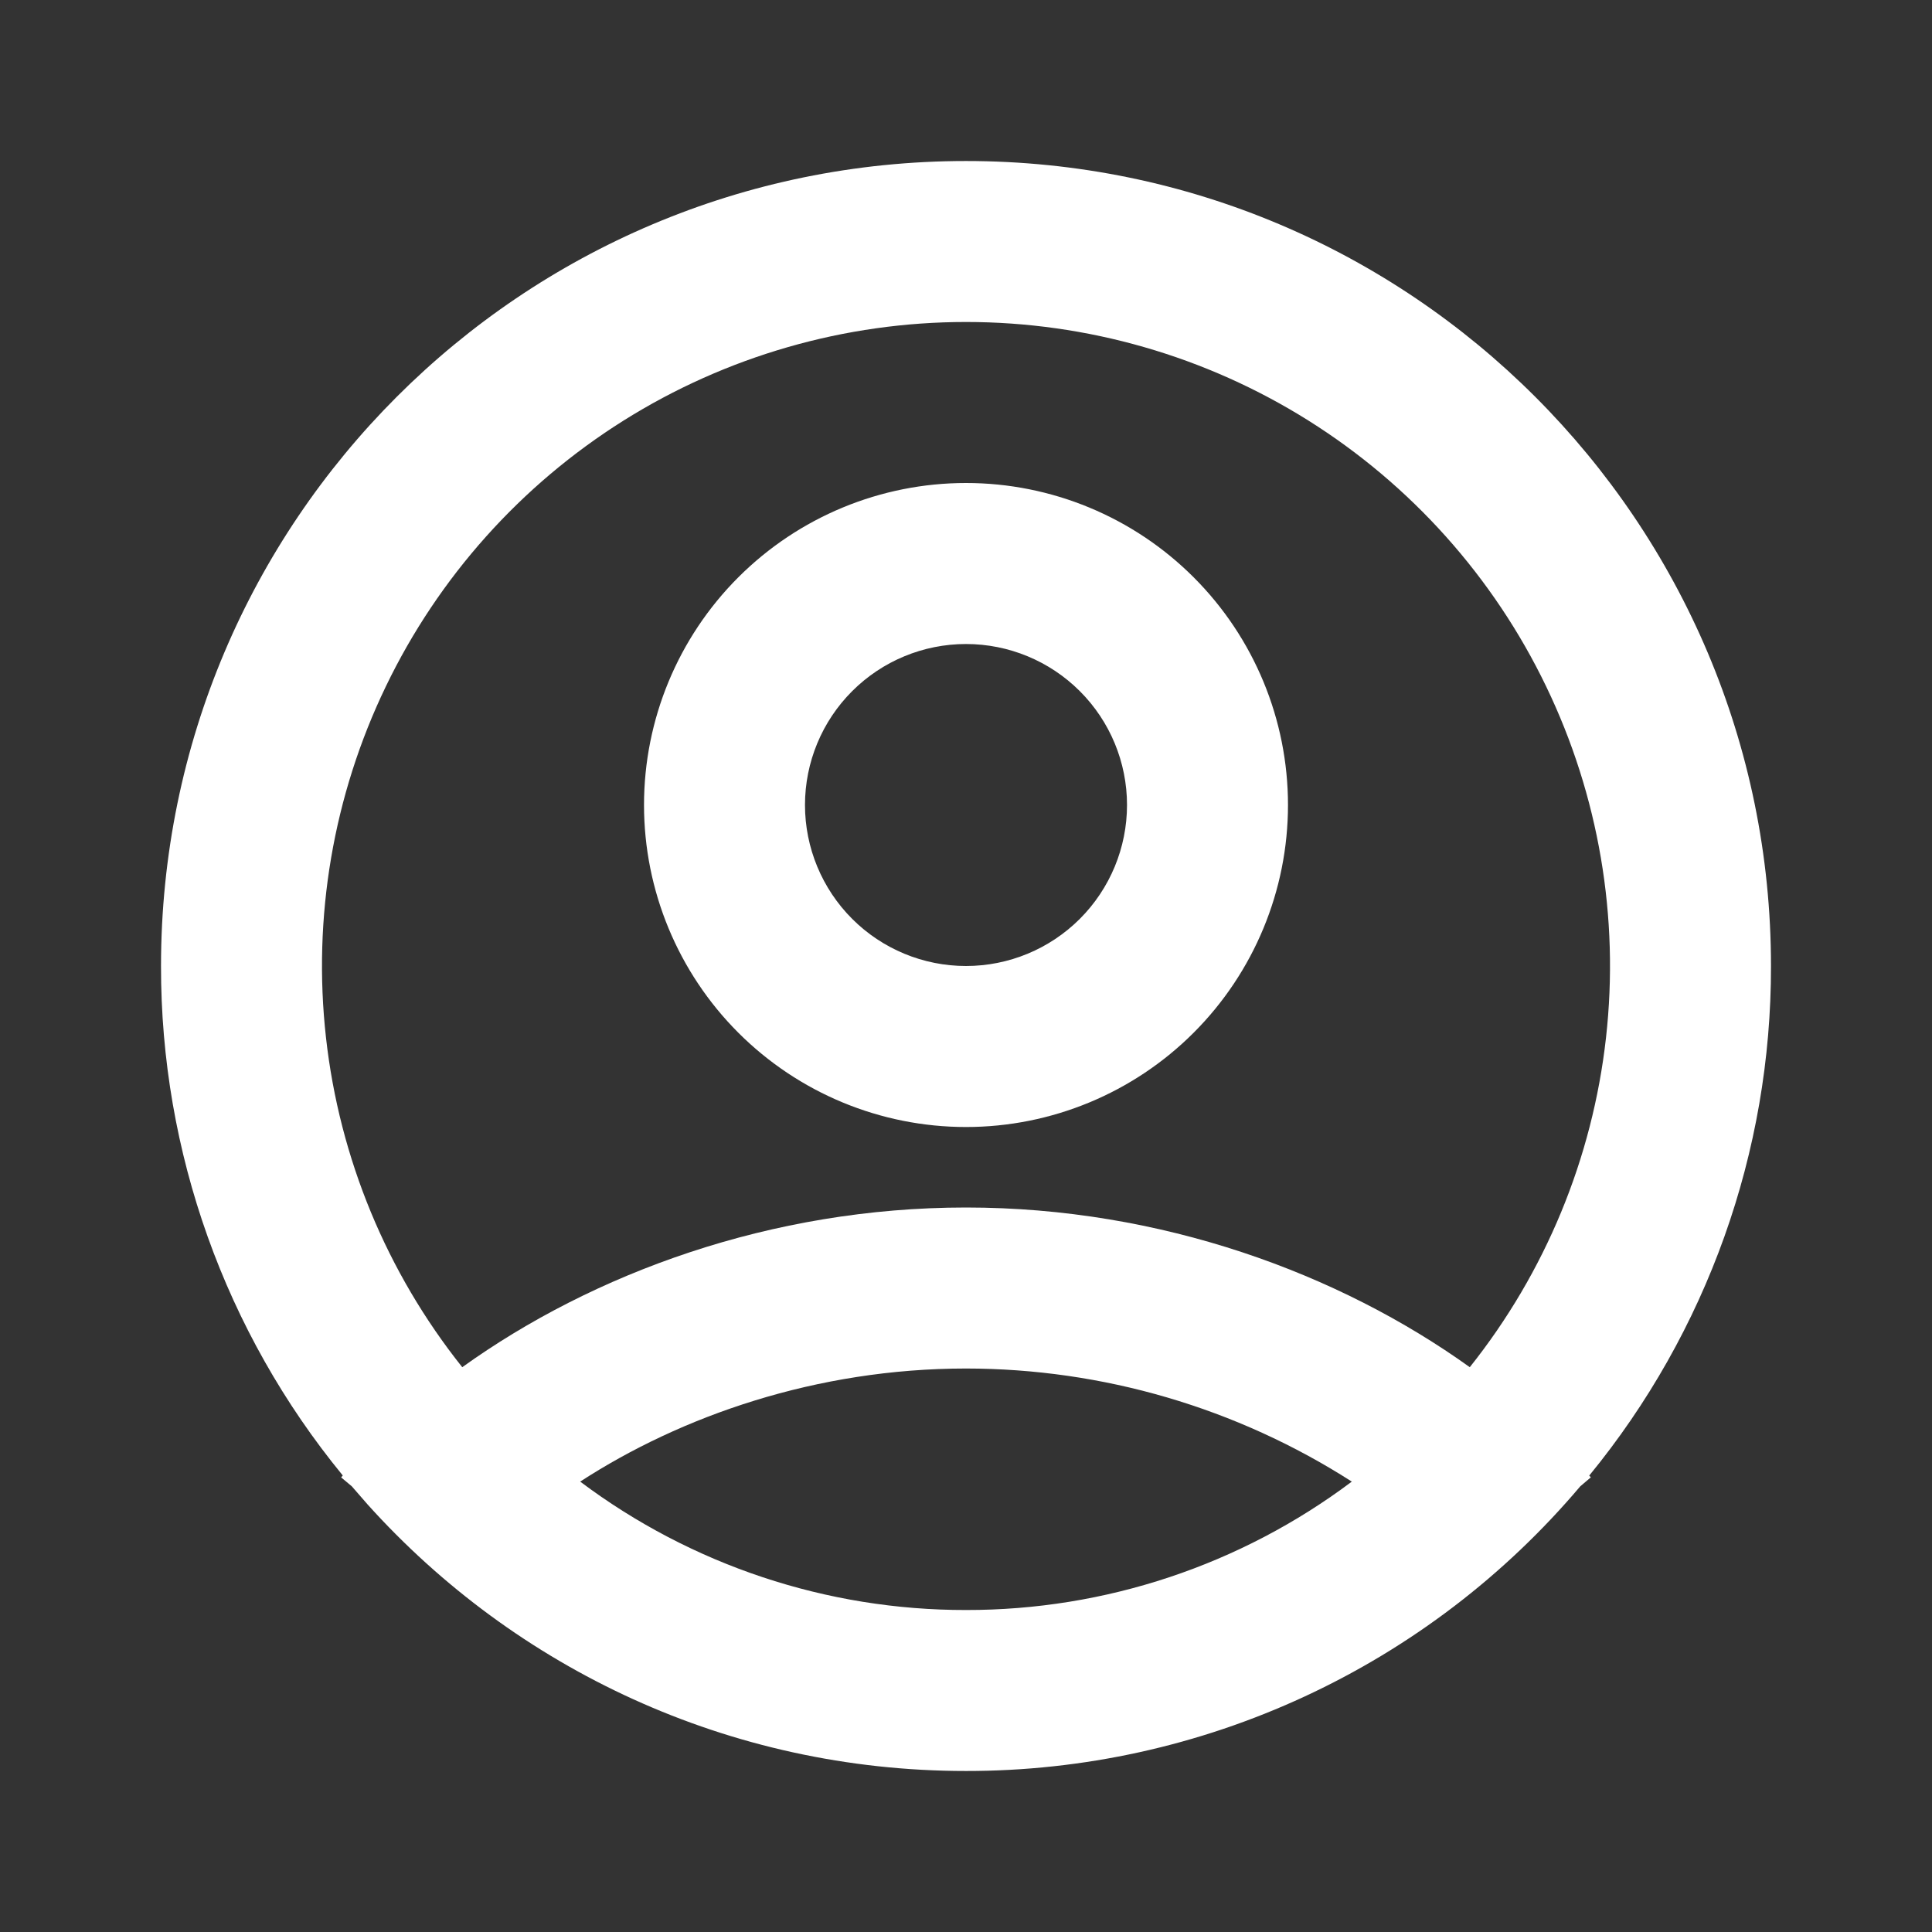 <svg xmlns="http://www.w3.org/2000/svg" width="50" height="50" viewBox="0 0 50 50" fill="none">
  <rect x="0" y="0" width="50" height="50" fill="#333333" stroke="none"/>
  <g clip-path="url(#clip0_402_45)">
    <path fill-rule="evenodd" clip-rule="evenodd" d="M25 4.167C36.506 4.167 45.833 13.494 45.833 25C45.841 29.808 44.178 34.469 41.129 38.188L41.171 38.233L40.896 38.467C38.942 40.778 36.508 42.634 33.762 43.906C31.016 45.179 28.026 45.836 25 45.833C18.854 45.833 13.333 43.173 9.521 38.944L9.104 38.465L8.829 38.235L8.871 38.185C5.822 34.468 4.16 29.807 4.167 25C4.167 13.494 13.494 4.167 25 4.167ZM25 35.417C21.125 35.417 17.623 36.65 15.015 38.344C17.894 40.505 21.399 41.672 25 41.667C28.601 41.672 32.106 40.505 34.985 38.344C32.005 36.435 28.54 35.419 25 35.417ZM25 8.333C21.864 8.333 18.791 9.218 16.135 10.886C13.479 12.555 11.348 14.938 9.986 17.764C8.624 20.589 8.087 23.741 8.437 26.858C8.786 29.975 10.008 32.93 11.963 35.383C15.34 32.96 19.948 31.25 25 31.25C30.052 31.25 34.66 32.96 38.038 35.383C39.992 32.93 41.214 29.975 41.563 26.858C41.913 23.741 41.376 20.589 40.014 17.764C38.653 14.938 36.521 12.555 33.865 10.886C31.209 9.218 28.136 8.333 25 8.333ZM25 12.5C27.21 12.5 29.33 13.378 30.892 14.941C32.455 16.503 33.333 18.623 33.333 20.833C33.333 23.043 32.455 25.163 30.892 26.726C29.33 28.289 27.21 29.167 25 29.167C22.79 29.167 20.67 28.289 19.107 26.726C17.545 25.163 16.667 23.043 16.667 20.833C16.667 18.623 17.545 16.503 19.107 14.941C20.67 13.378 22.79 12.5 25 12.5ZM25 16.667C23.895 16.667 22.835 17.106 22.054 17.887C21.272 18.668 20.833 19.728 20.833 20.833C20.833 21.938 21.272 22.998 22.054 23.78C22.835 24.561 23.895 25 25 25C26.105 25 27.165 24.561 27.946 23.78C28.728 22.998 29.167 21.938 29.167 20.833C29.167 19.728 28.728 18.668 27.946 17.887C27.165 17.106 26.105 16.667 25 16.667Z" fill="white"/>
  </g>
  <defs>
    <clipPath id="clip0_402_45">
      <rect width="50" height="50" fill="white"/>
    </clipPath>
  </defs>
</svg>